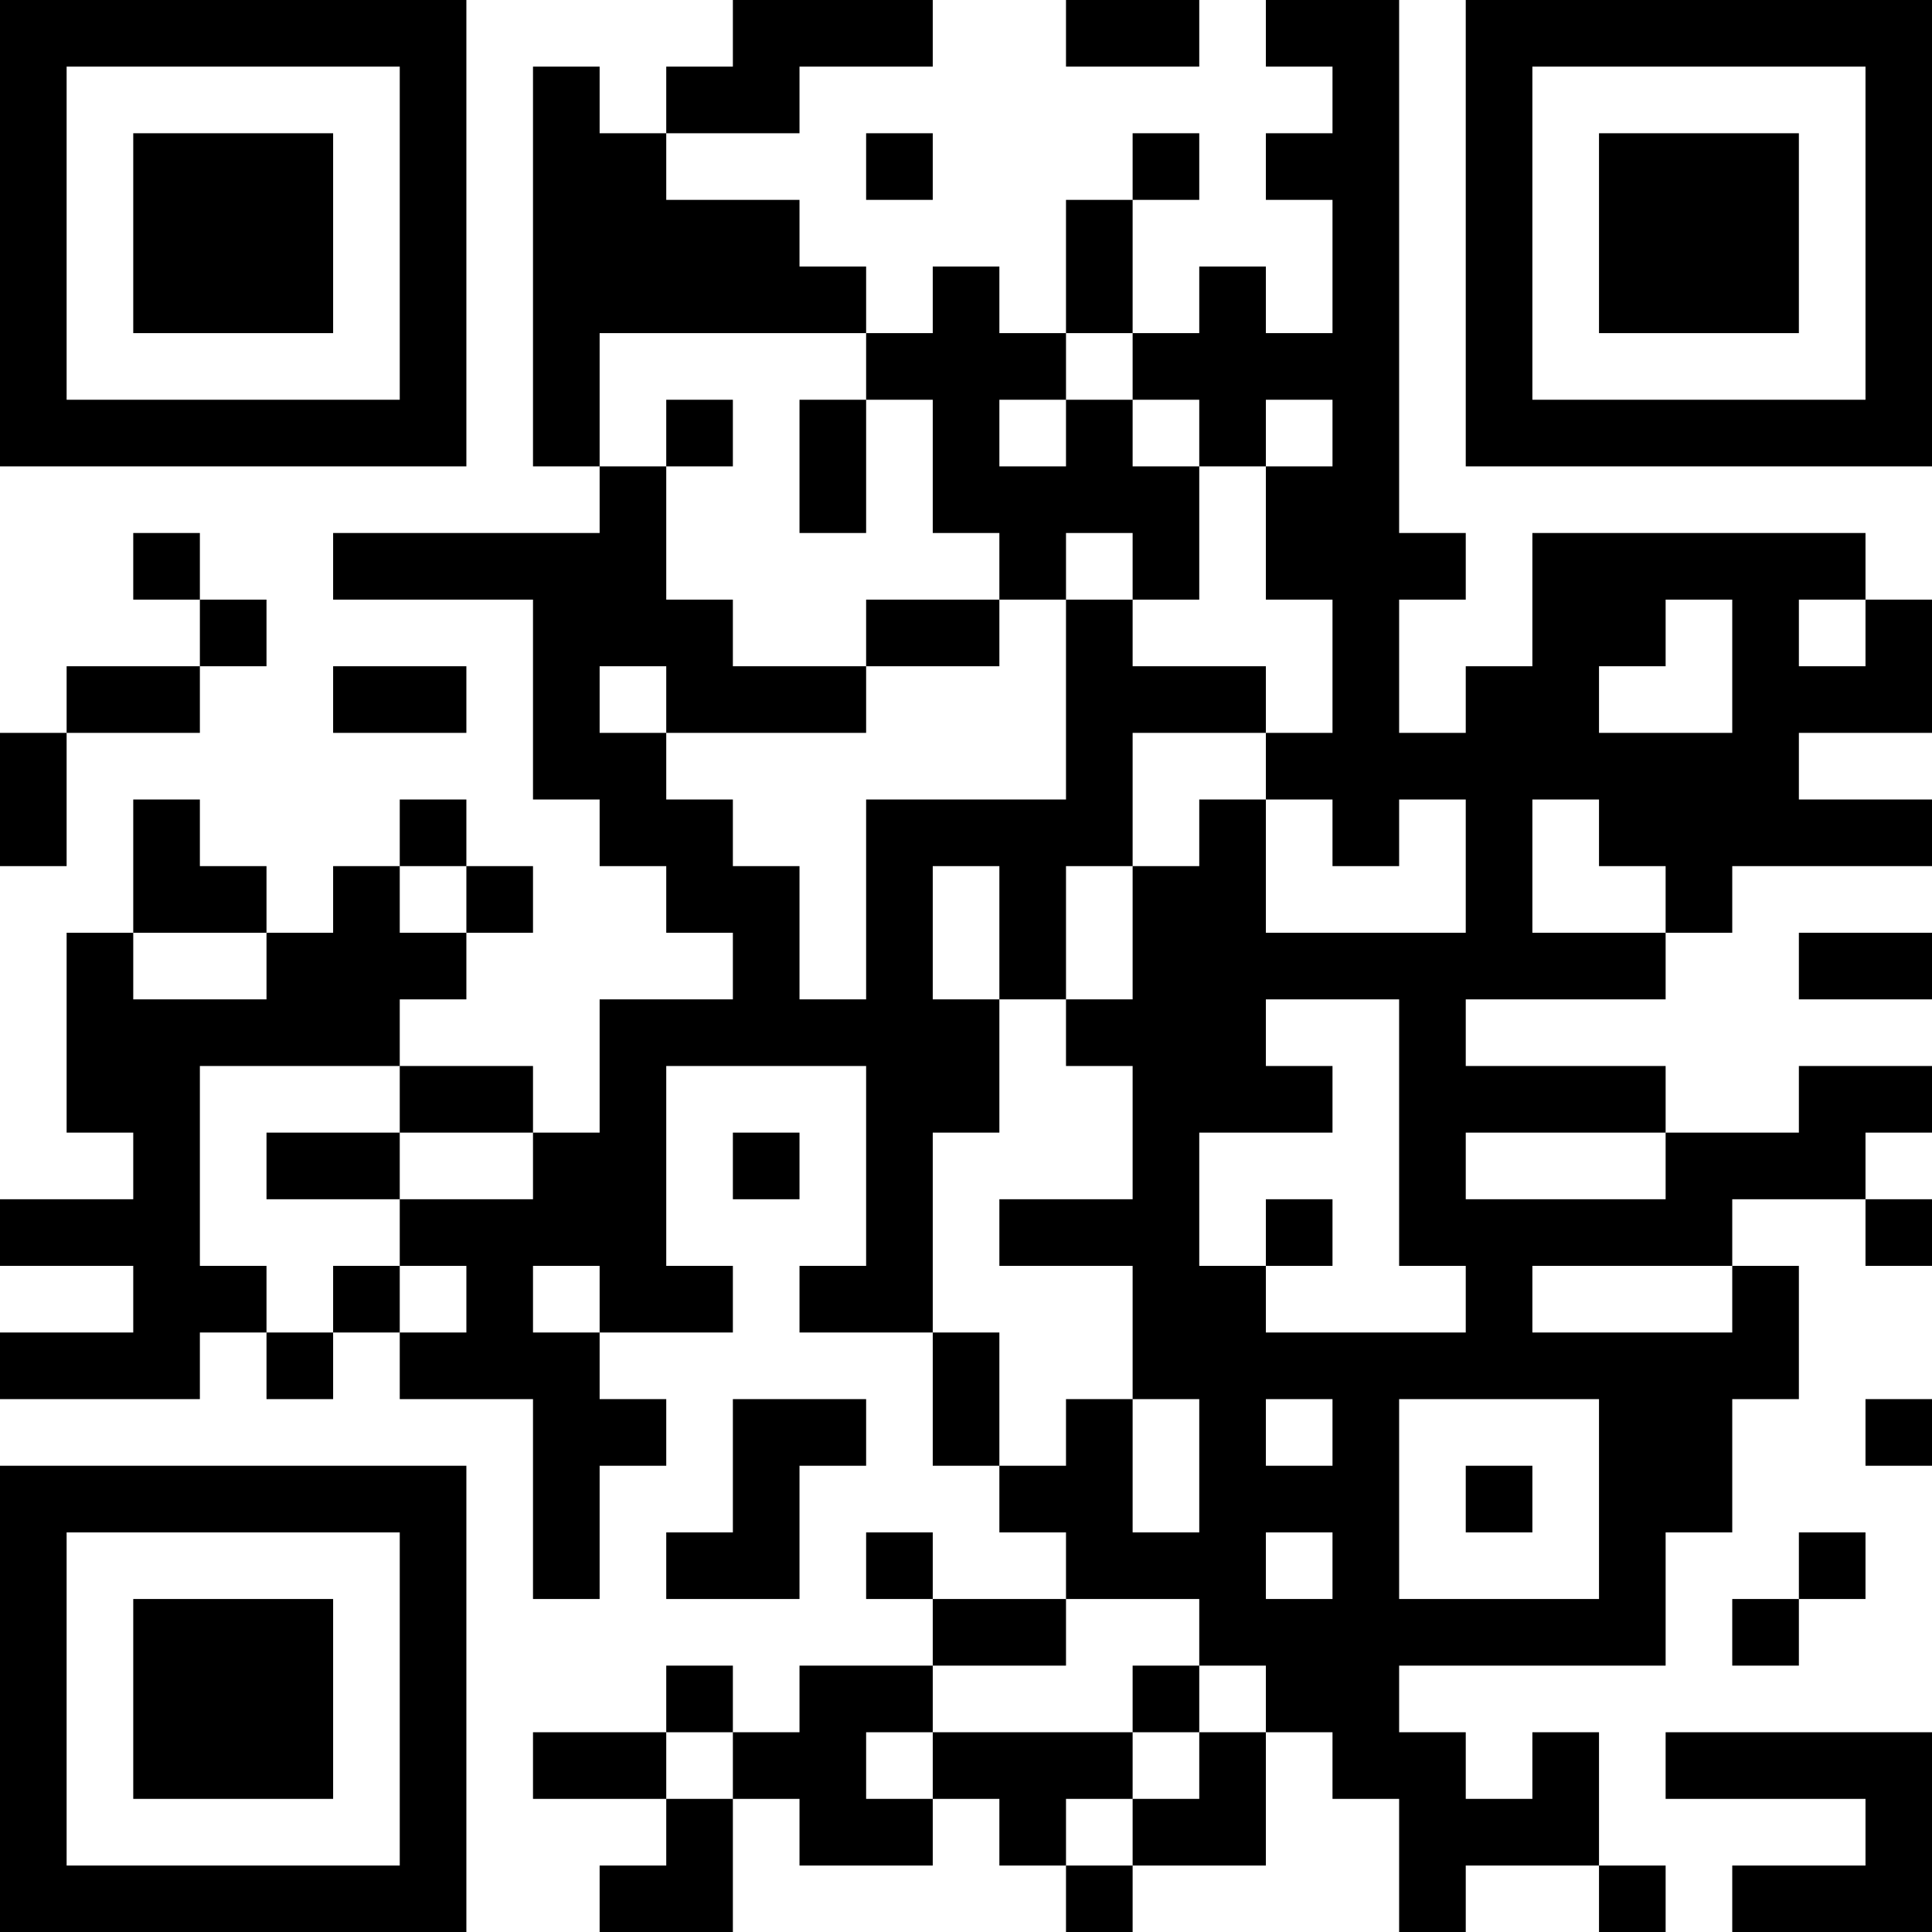 <?xml version="1.0" encoding="UTF-8"?>
<svg xmlns="http://www.w3.org/2000/svg" version="1.1" width="200" height="200" viewBox="0 0 200 200"><rect x="0" y="0" width="200" height="200" fill="#ffffff"/><g transform="scale(6.897)"><g transform="translate(0,0)"><path fill-rule="evenodd" d="M11 0L11 1L10 1L10 2L9 2L9 1L8 1L8 7L9 7L9 8L5 8L5 9L8 9L8 12L9 12L9 13L10 13L10 14L11 14L11 15L9 15L9 17L8 17L8 16L6 16L6 15L7 15L7 14L8 14L8 13L7 13L7 12L6 12L6 13L5 13L5 14L4 14L4 13L3 13L3 12L2 12L2 14L1 14L1 17L2 17L2 18L0 18L0 19L2 19L2 20L0 20L0 21L3 21L3 20L4 20L4 21L5 21L5 20L6 20L6 21L8 21L8 24L9 24L9 22L10 22L10 21L9 21L9 20L11 20L11 19L10 19L10 16L13 16L13 19L12 19L12 20L14 20L14 22L15 22L15 23L16 23L16 24L14 24L14 23L13 23L13 24L14 24L14 25L12 25L12 26L11 26L11 25L10 25L10 26L8 26L8 27L10 27L10 28L9 28L9 29L11 29L11 27L12 27L12 28L14 28L14 27L15 27L15 28L16 28L16 29L17 29L17 28L19 28L19 26L20 26L20 27L21 27L21 29L22 29L22 28L24 28L24 29L25 29L25 28L24 28L24 26L23 26L23 27L22 27L22 26L21 26L21 25L25 25L25 23L26 23L26 21L27 21L27 19L26 19L26 18L28 18L28 19L29 19L29 18L28 18L28 17L29 17L29 16L27 16L27 17L25 17L25 16L22 16L22 15L25 15L25 14L26 14L26 13L29 13L29 12L27 12L27 11L29 11L29 9L28 9L28 8L23 8L23 10L22 10L22 11L21 11L21 9L22 9L22 8L21 8L21 0L19 0L19 1L20 1L20 2L19 2L19 3L20 3L20 5L19 5L19 4L18 4L18 5L17 5L17 3L18 3L18 2L17 2L17 3L16 3L16 5L15 5L15 4L14 4L14 5L13 5L13 4L12 4L12 3L10 3L10 2L12 2L12 1L14 1L14 0ZM16 0L16 1L18 1L18 0ZM13 2L13 3L14 3L14 2ZM9 5L9 7L10 7L10 9L11 9L11 10L13 10L13 11L10 11L10 10L9 10L9 11L10 11L10 12L11 12L11 13L12 13L12 15L13 15L13 12L16 12L16 9L17 9L17 10L19 10L19 11L17 11L17 13L16 13L16 15L15 15L15 13L14 13L14 15L15 15L15 17L14 17L14 20L15 20L15 22L16 22L16 21L17 21L17 23L18 23L18 21L17 21L17 19L15 19L15 18L17 18L17 16L16 16L16 15L17 15L17 13L18 13L18 12L19 12L19 14L22 14L22 12L21 12L21 13L20 13L20 12L19 12L19 11L20 11L20 9L19 9L19 7L20 7L20 6L19 6L19 7L18 7L18 6L17 6L17 5L16 5L16 6L15 6L15 7L16 7L16 6L17 6L17 7L18 7L18 9L17 9L17 8L16 8L16 9L15 9L15 8L14 8L14 6L13 6L13 5ZM10 6L10 7L11 7L11 6ZM12 6L12 8L13 8L13 6ZM2 8L2 9L3 9L3 10L1 10L1 11L0 11L0 13L1 13L1 11L3 11L3 10L4 10L4 9L3 9L3 8ZM13 9L13 10L15 10L15 9ZM25 9L25 10L24 10L24 11L26 11L26 9ZM27 9L27 10L28 10L28 9ZM5 10L5 11L7 11L7 10ZM23 12L23 14L25 14L25 13L24 13L24 12ZM6 13L6 14L7 14L7 13ZM2 14L2 15L4 15L4 14ZM27 14L27 15L29 15L29 14ZM19 15L19 16L20 16L20 17L18 17L18 19L19 19L19 20L22 20L22 19L21 19L21 15ZM3 16L3 19L4 19L4 20L5 20L5 19L6 19L6 20L7 20L7 19L6 19L6 18L8 18L8 17L6 17L6 16ZM4 17L4 18L6 18L6 17ZM11 17L11 18L12 18L12 17ZM22 17L22 18L25 18L25 17ZM19 18L19 19L20 19L20 18ZM8 19L8 20L9 20L9 19ZM23 19L23 20L26 20L26 19ZM11 21L11 23L10 23L10 24L12 24L12 22L13 22L13 21ZM19 21L19 22L20 22L20 21ZM21 21L21 24L24 24L24 21ZM28 21L28 22L29 22L29 21ZM22 22L22 23L23 23L23 22ZM19 23L19 24L20 24L20 23ZM27 23L27 24L26 24L26 25L27 25L27 24L28 24L28 23ZM16 24L16 25L14 25L14 26L13 26L13 27L14 27L14 26L17 26L17 27L16 27L16 28L17 28L17 27L18 27L18 26L19 26L19 25L18 25L18 24ZM17 25L17 26L18 26L18 25ZM10 26L10 27L11 27L11 26ZM25 26L25 27L28 27L28 28L26 28L26 29L29 29L29 26ZM0 0L0 7L7 7L7 0ZM1 1L1 6L6 6L6 1ZM2 2L2 5L5 5L5 2ZM22 0L22 7L29 7L29 0ZM23 1L23 6L28 6L28 1ZM24 2L24 5L27 5L27 2ZM0 22L0 29L7 29L7 22ZM1 23L1 28L6 28L6 23ZM2 24L2 27L5 27L5 24Z" fill="#000000"/></g></g></svg>
